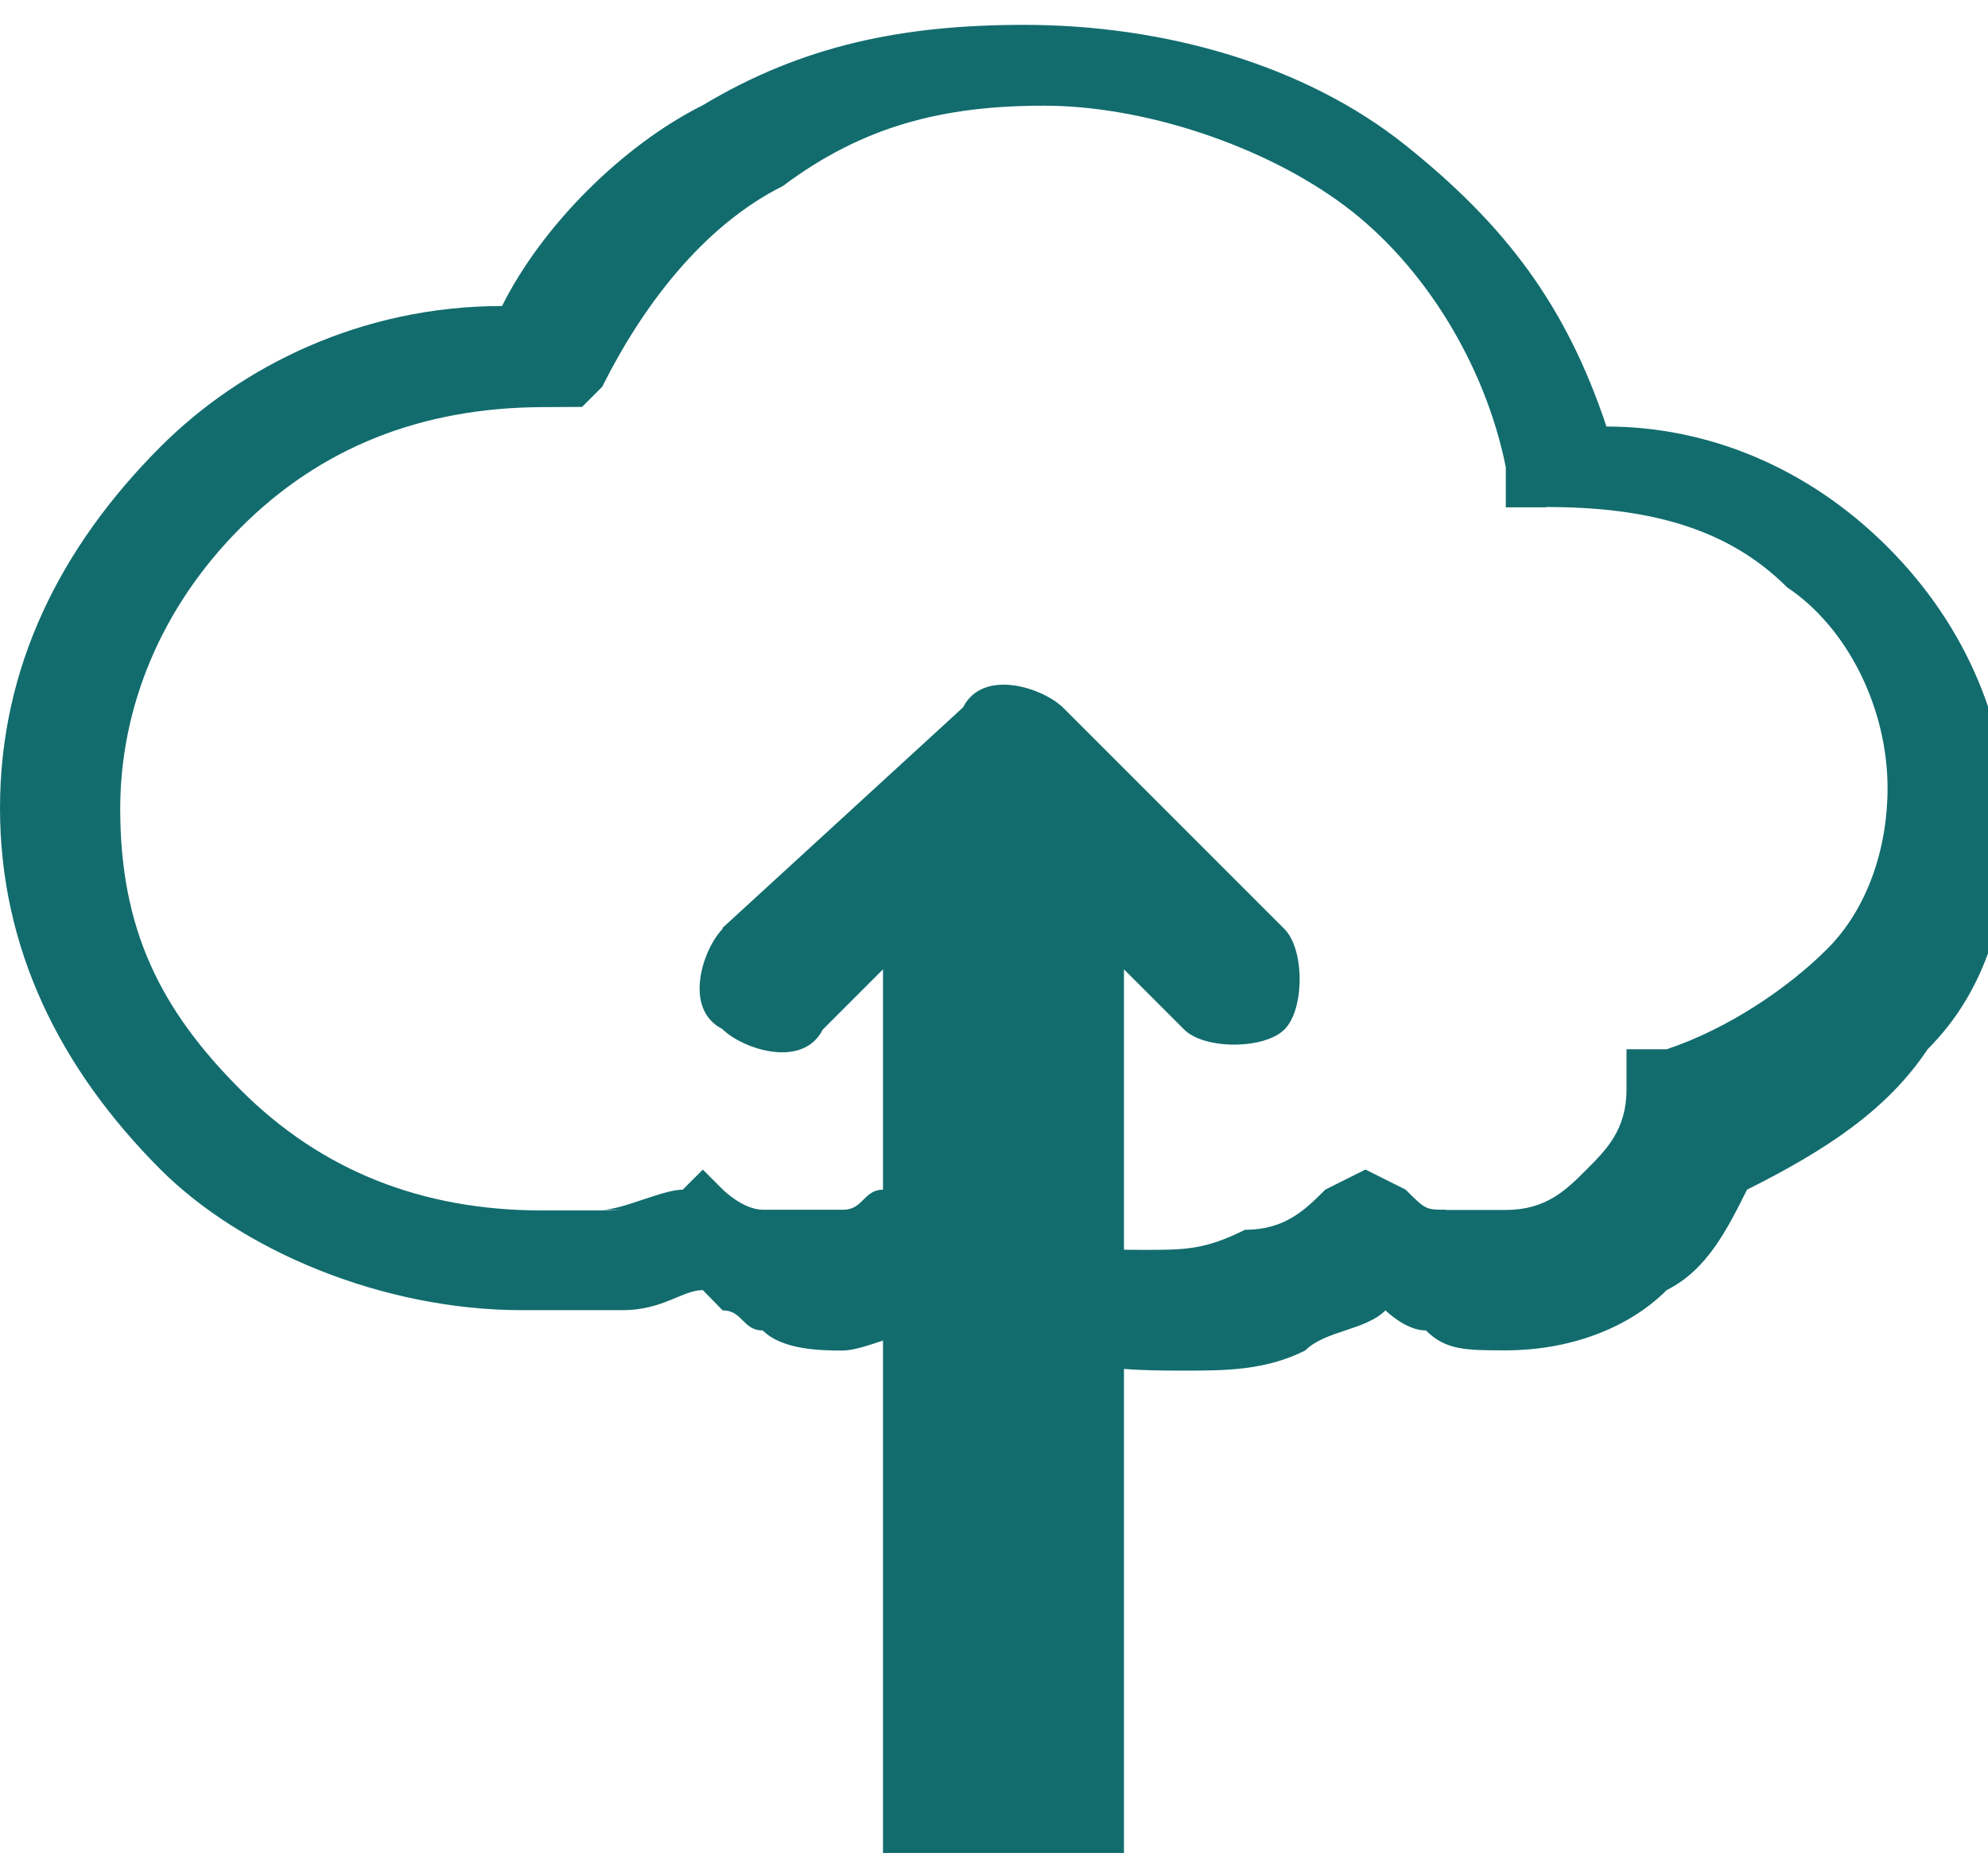 <?xml version="1.0" encoding="UTF-8"?>
<!DOCTYPE svg PUBLIC "-//W3C//DTD SVG 1.1//EN" "http://www.w3.org/Graphics/SVG/1.1/DTD/svg11.dtd">
<!-- Creator: CorelDRAW -->
<svg xmlns="http://www.w3.org/2000/svg" xml:space="preserve" width="10.622mm" height="9.922mm" style="shape-rendering:geometricPrecision; text-rendering:geometricPrecision; image-rendering:optimizeQuality; fill-rule:evenodd; clip-rule:evenodd"
viewBox="0 0 0.099 0.092"
 xmlns:xlink="http://www.w3.org/1999/xlink">
 <defs>
  <style type="text/css">
   <![CDATA[
    .fil0 {fill:#126C6E;fill-rule:nonzero}
   ]]>
  </style>
 </defs>
 <g id="Layer_x0020_1">
  <g id="_624917888">
   <g>
    <path id="_624918392" class="fil0" d="M0.036 0.046c-0.001,0.001 -0.002,0.004 -2.79002e-005,0.005 0.001,0.001 0.004,0.002 0.005,2.88302e-005l0.003 -0.003 0 0.044 0.012 0 0 -0.044 0.003 0.003c0.001,0.001 0.004,0.001 0.005,-1.39501e-005 0.001,-0.001 0.001,-0.004 -1.48801e-005,-0.005l-0.011 -0.011c-5.30104e-005,-5.95204e-005 -0,-0 -0,-0 -0.001,-0.001 -0.004,-0.002 -0.005,-2.88302e-005l-0.012 0.011z"/>
    <path id="_624918512" class="fil0" d="M0.035 0.064c-0.001,0 -0.002,0.001 -0.004,0.001 -0.002,0 -0.003,0 -0.005,0 -0.007,0 -0.014,-0.003 -0.018,-0.007 -0.005,-0.005 -0.008,-0.011 -0.008,-0.018 0,-0.007 0.003,-0.013 0.008,-0.018 0.004,-0.004 0.01,-0.007 0.017,-0.007 0.002,-0.004 0.006,-0.008 0.01,-0.01 0.005,-0.003 0.01,-0.004 0.016,-0.004 0.007,0 0.014,0.002 0.019,0.006 0.005,0.004 0.008,0.008 0.01,0.014 0.005,0 0.01,0.002 0.014,0.006 0.004,0.004 0.006,0.009 0.006,0.014 0,0.004 -0.001,0.008 -0.004,0.011 -0.002,0.003 -0.005,0.005 -0.009,0.007 -0.001,0.002 -0.002,0.004 -0.004,0.005 -0.002,0.002 -0.005,0.003 -0.008,0.003 -0.002,0 -0.003,-0 -0.004,-0.001l-3.72003e-006 9.30007e-006c-0.001,-0 -0.002,-0.001 -0.002,-0.001 -0.001,0.001 -0.003,0.001 -0.004,0.002 -0.002,0.001 -0.004,0.001 -0.006,0.001 -0.002,0 -0.005,-0 -0.007,-0.001 -0.002,-0.001 -0.003,-0.001 -0.004,-0.002 -0.001,0 -0.001,0.001 -0.002,0.001l-1.02301e-005 0c-0.001,0 -0.003,0.001 -0.004,0.001 -0.001,0 -0.003,-0 -0.004,-0.001 -0.001,-0 -0.001,-0.001 -0.002,-0.001zm-0.005 -0.004c0.001,-0 0.003,-0.001 0.004,-0.001l0.001 -0.001 0.001 0.001c0,0 0.001,0.001 0.002,0.001 0.001,0 0.001,0 0.002,0 0.001,0 0.002,-0 0.002,-0l-1.86001e-006 -2.79002e-006c0.001,-0 0.001,-0.001 0.002,-0.001l0.002 -0.001 0.002 0.001c0.001,0.001 0.003,0.002 0.004,0.002 0.002,0.001 0.003,0.001 0.005,0.001 0.002,0 0.003,-0 0.005,-0.001 0.002,-0 0.003,-0.001 0.004,-0.002l0.002 -0.001 0.002 0.001c0.001,0.001 0.001,0.001 0.002,0.001l0 1.11601e-005c0.001,0 0.002,0 0.003,0 0.002,0 0.003,-0.001 0.004,-0.002 0.001,-0.001 0.002,-0.002 0.002,-0.004l0 -0.002 0.002 -0c0.003,-0.001 0.006,-0.003 0.008,-0.005 0.002,-0.002 0.003,-0.005 0.003,-0.008 0,-0.004 -0.002,-0.008 -0.005,-0.01 -0.003,-0.003 -0.007,-0.004 -0.012,-0.004 -0,0 -0,-5.58004e-006 -0,-3.72003e-006l-1.11601e-005 0 -0 1.95301e-005 -0.002 0 -0 -0.002c-0.001,-0.005 -0.004,-0.01 -0.008,-0.013 -0.004,-0.003 -0.01,-0.005 -0.015,-0.005 -0.005,0 -0.009,0.001 -0.013,0.004 -0.004,0.002 -0.007,0.006 -0.009,0.01l-0.001 0.001 -0.002 9.30007e-006c-0.006,3.25502e-005 -0.011,0.002 -0.015,0.006 -0.004,0.004 -0.006,0.009 -0.006,0.014 0,0.006 0.002,0.01 0.006,0.014 0.004,0.004 0.009,0.006 0.015,0.006 0.001,0 0.003,-0 0.004,-0z"/>
   </g>
  </g>
 </g>
</svg>
